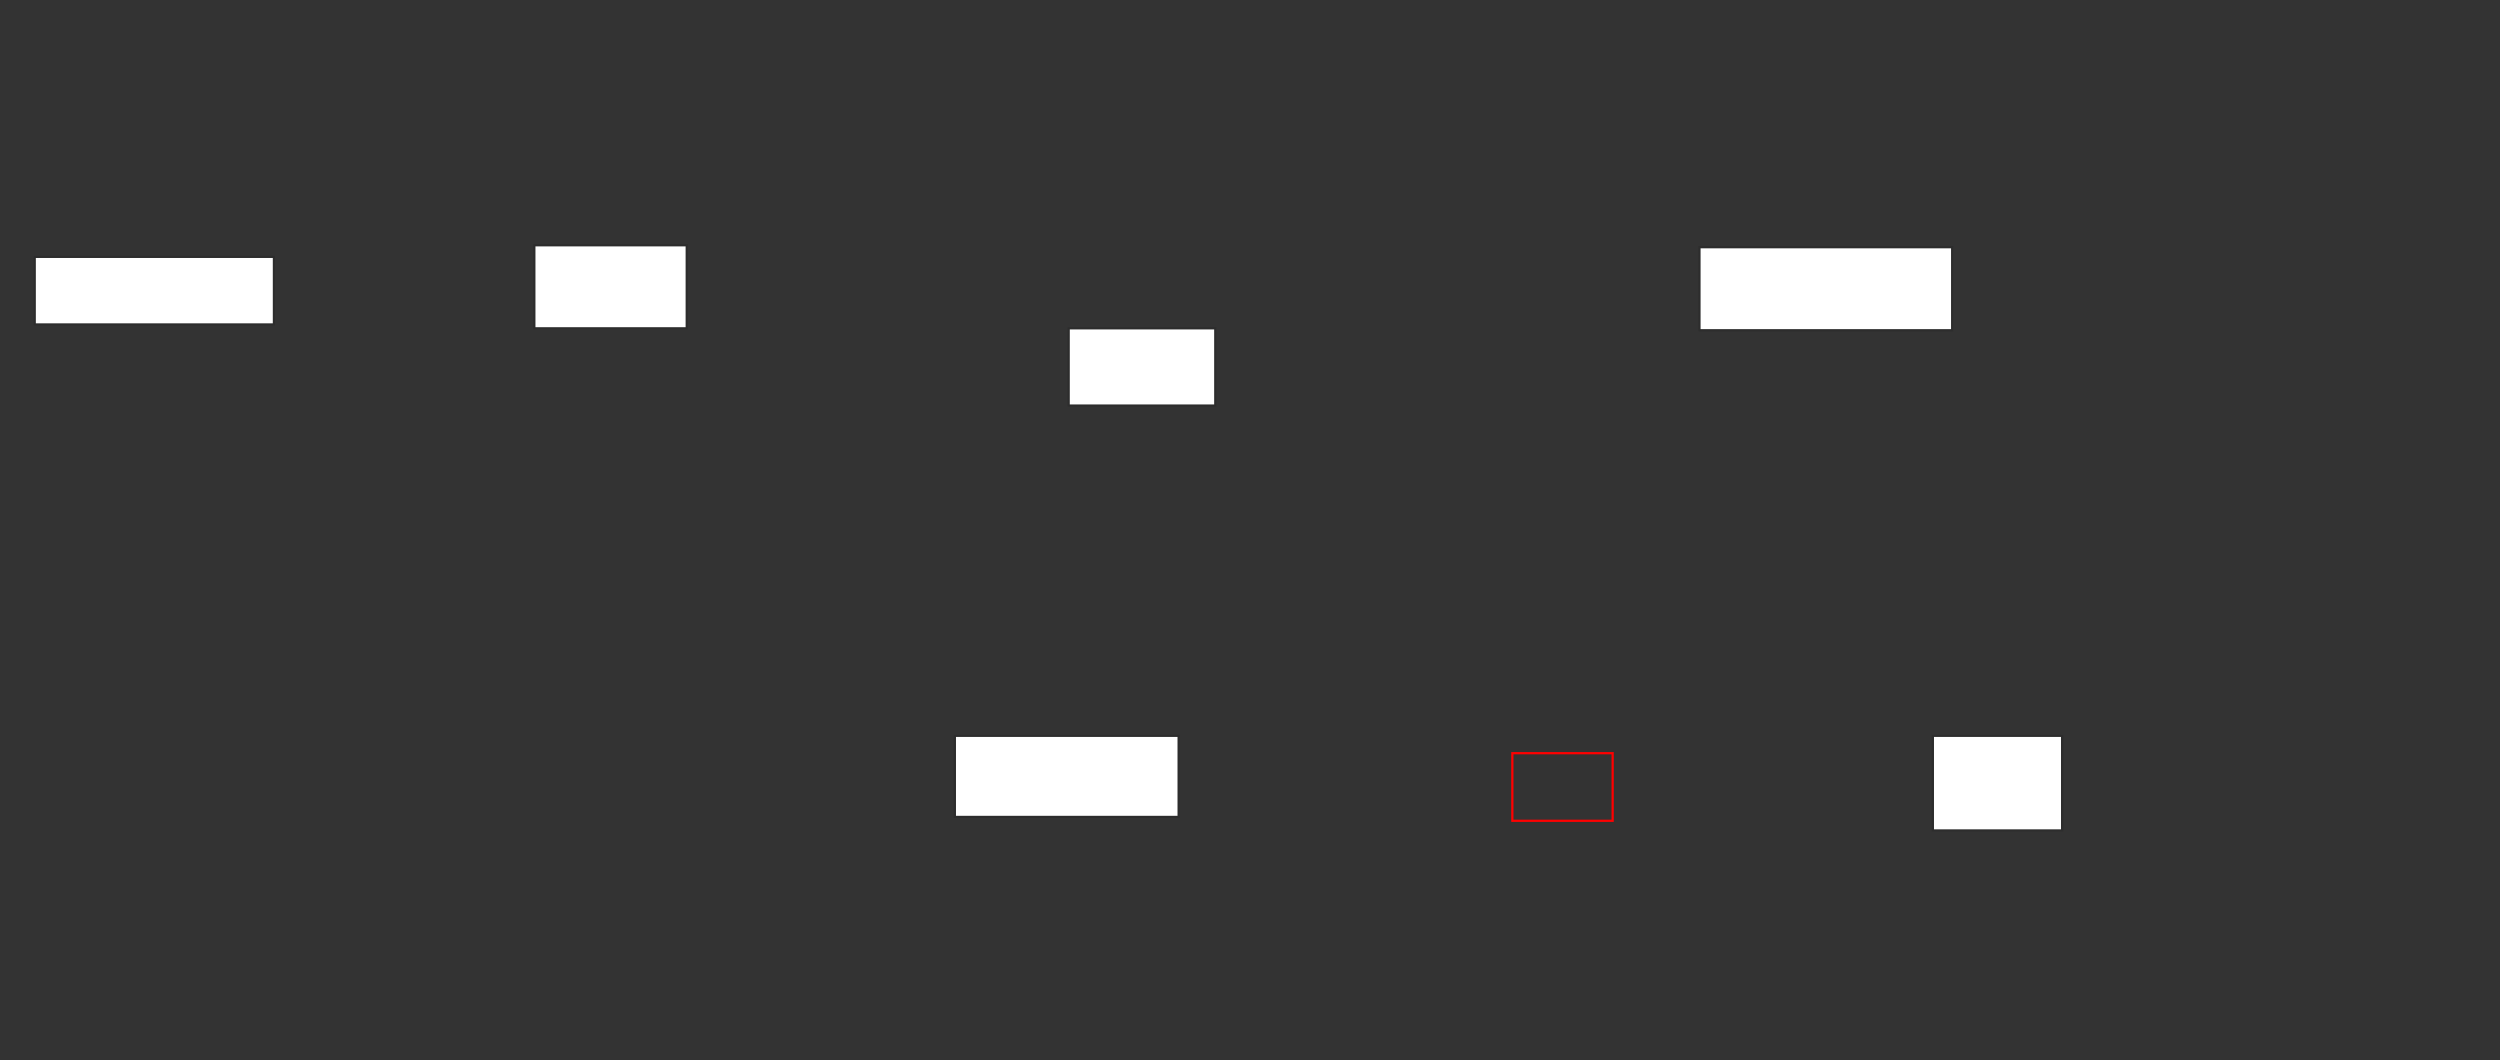 <svg height="475" width="1120" xmlns="http://www.w3.org/2000/svg"><rect width="100%" height="100%" fill="#333333" stroke="none"/><g fill="#fff" stroke="#2d2d2d"><path d="m15.556 115.073h107.16v30.282h-107.16z"/><path d="m239.383 109.882h68.272v37.204h-68.272z"/><path d="m761.358 110.747h113.21v37.204h-113.21z"/><path d="m478.765 147.086h65.679v34.608h-65.679z"/><path d="m427.778 329.645h100.247v36.339h-100.247z"/></g><path d="m677.531 337.432h44.938v30.282h-44.938z" fill="none" stroke="#f00"/><path d="m865.926 329.645h57.901v42.395h-57.901z" fill="#fff" stroke="#2d2d2d"/></svg>